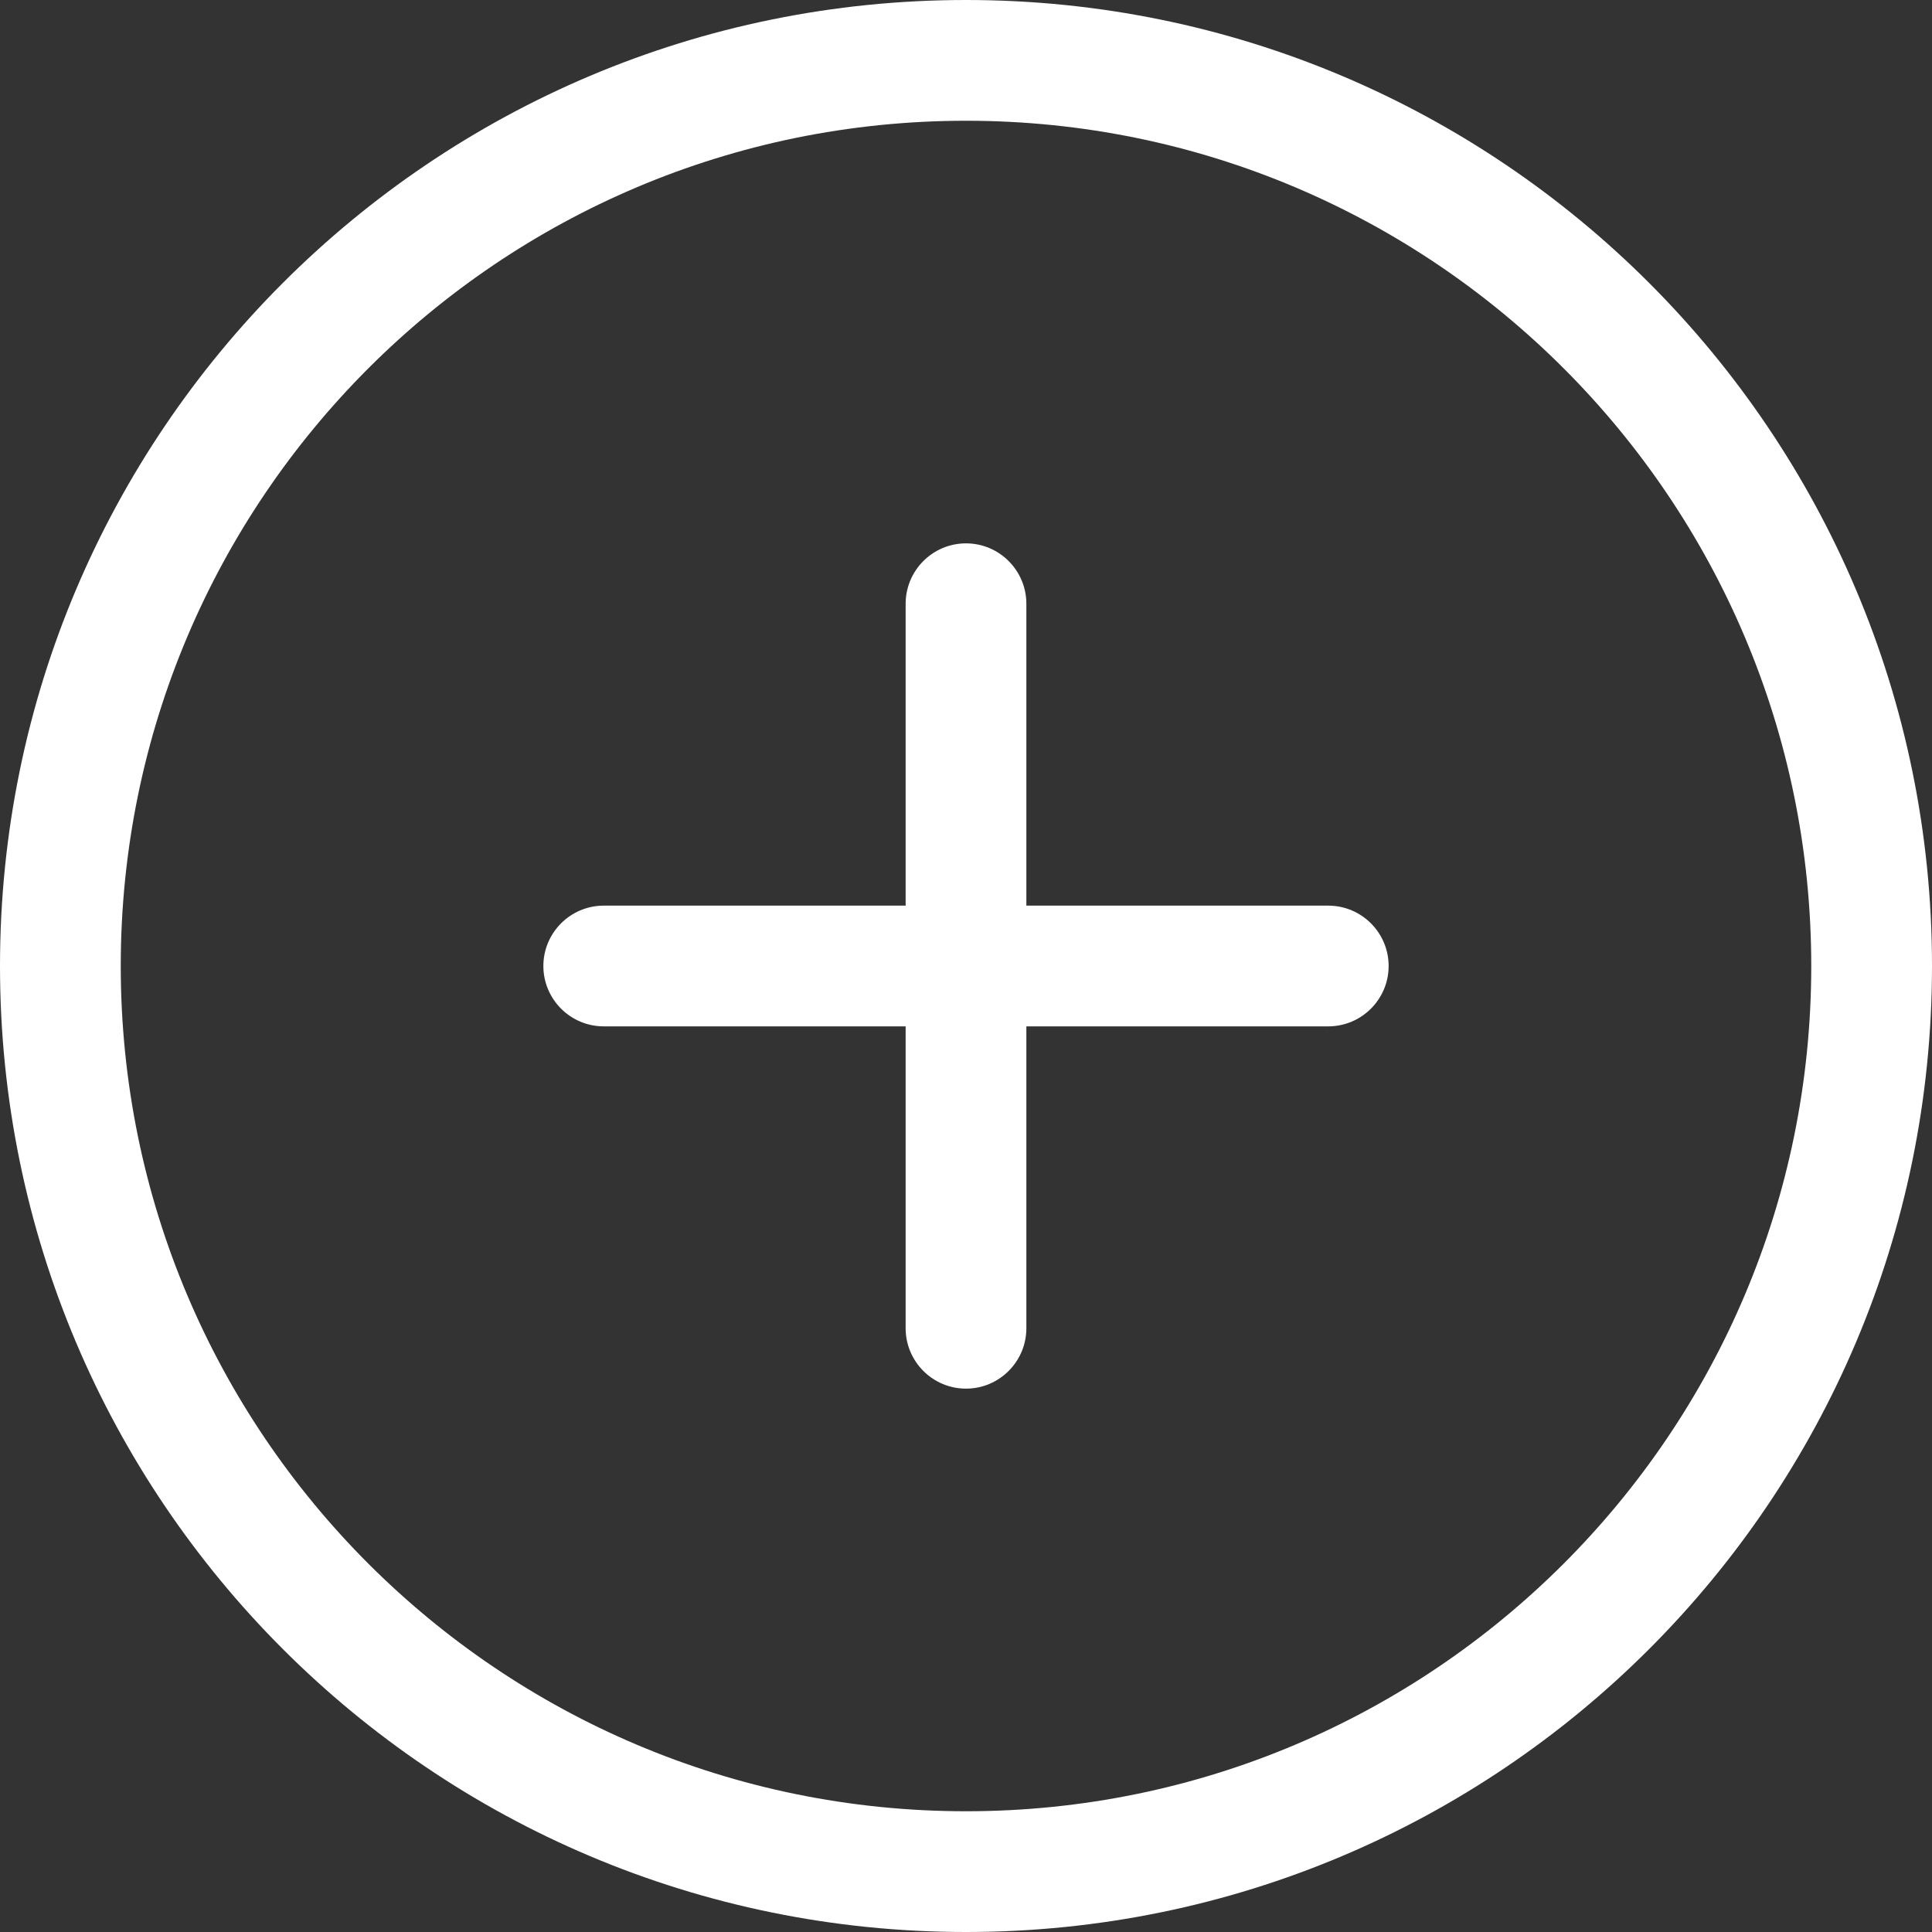 <svg width="82" height="82" viewBox="0 0 82 82" fill="none" xmlns="http://www.w3.org/2000/svg">
<rect x="0" y="0" width="82" height="82" fill="#333333" stroke="none"/>
<g id="Page-1">
<g id="Icon-Set">
<path id="plus-circle" fill-rule="evenodd" clip-rule="evenodd" d="M41 76.875C21.187 76.875 5.125 60.808 5.125 41C5.125 21.192 21.187 5.125 41 5.125C60.813 5.125 76.875 21.192 76.875 41C76.875 60.808 60.813 76.875 41 76.875ZM41 0C18.355 0 0 18.348 0 41C0 63.653 18.355 82 41 82C63.645 82 82 63.653 82 41C82 18.348 63.645 0 41 0ZM56.375 38.438H43.562V25.625C43.562 24.216 42.417 23.062 41 23.062C39.583 23.062 38.438 24.216 38.438 25.625V38.438H25.625C24.208 38.438 23.062 39.591 23.062 41C23.062 42.409 24.208 43.562 25.625 43.562H38.438V56.375C38.438 57.784 39.583 58.938 41 58.938C42.417 58.938 43.562 57.784 43.562 56.375V43.562H56.375C57.792 43.562 58.938 42.409 58.938 41C58.938 39.591 57.792 38.438 56.375 38.438Z" fill="white"/>
</g>
</g>
</svg>
